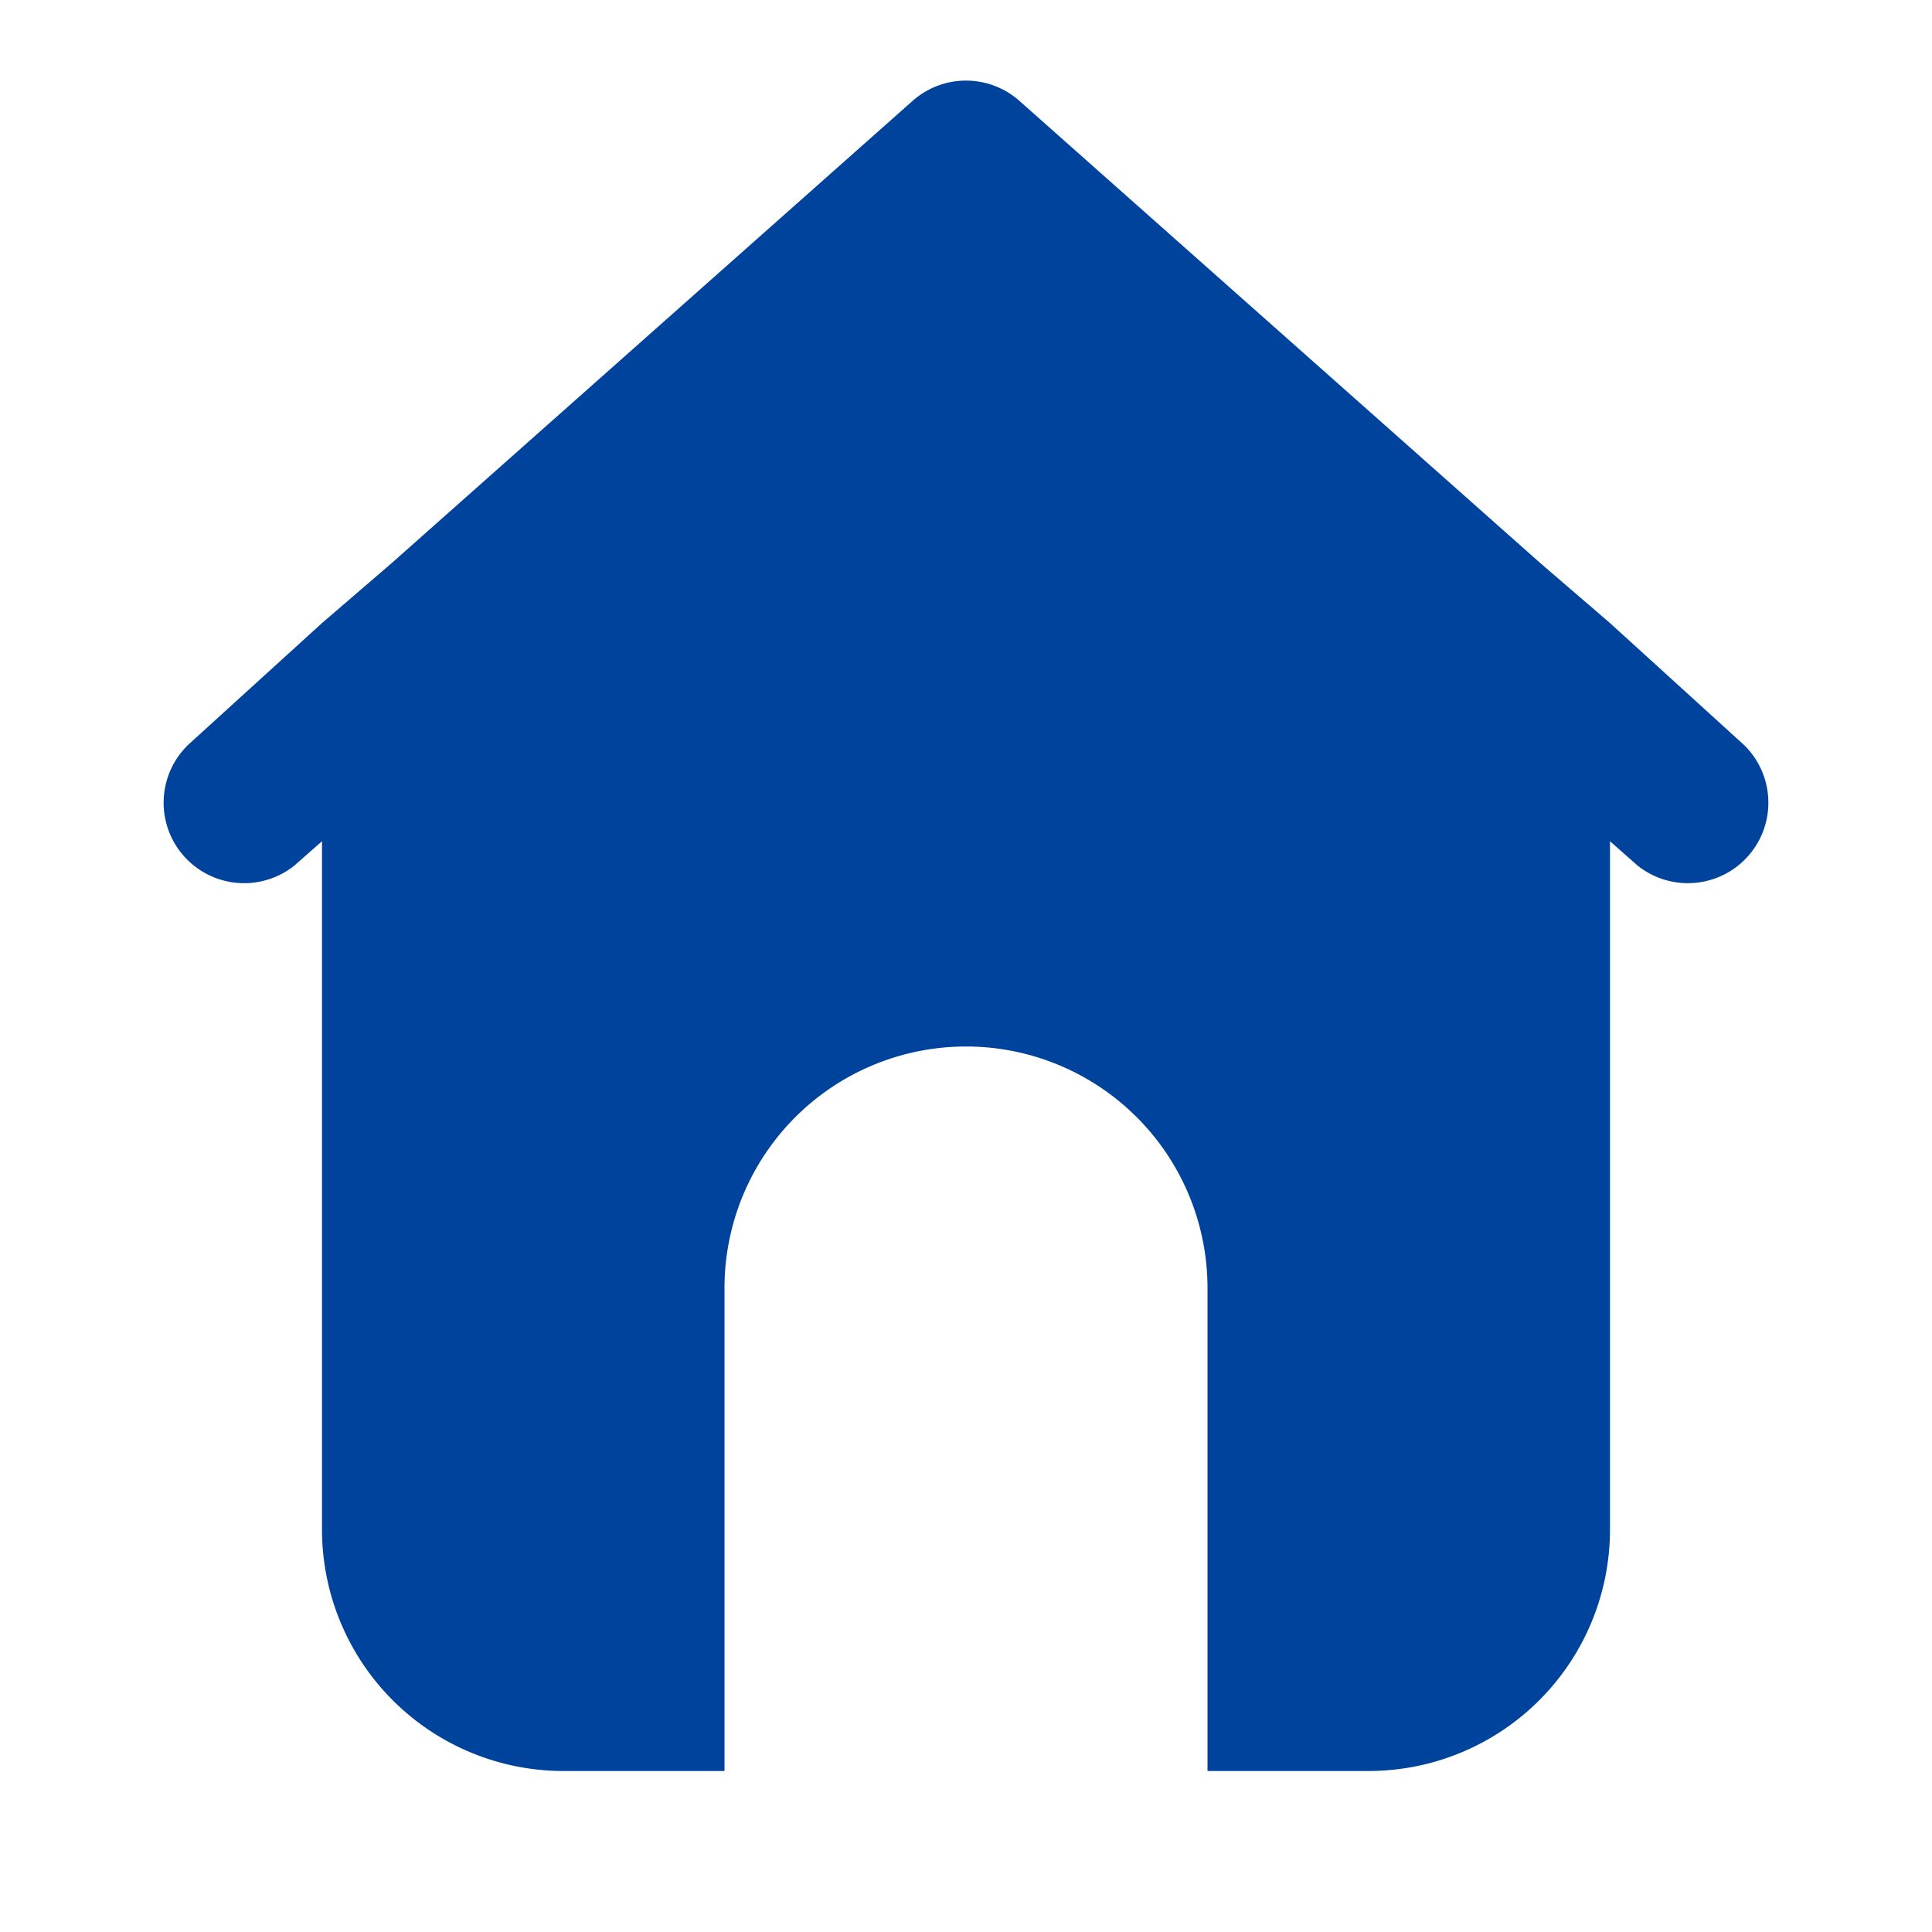 <svg width="24" height="24" viewBox="0 0 24 24" fill="none" xmlns="http://www.w3.org/2000/svg">
    <path d="M21.66 9.25 20 7.74 19.14 7l-6.48-5.75a1 1 0 0 0-1.32 0L4.86 7 4 7.74 2.34 9.25a1 1 0 0 0 1.32 1.5l.34-.3V19a3 3 0 0 0 3 3h2v-6a3 3 0 1 1 6 0v6h2a3 3 0 0 0 3-3v-8.55l.34.3a1 1 0 0 0 1.32-1.5z" fill="#00439C"/>
</svg>
